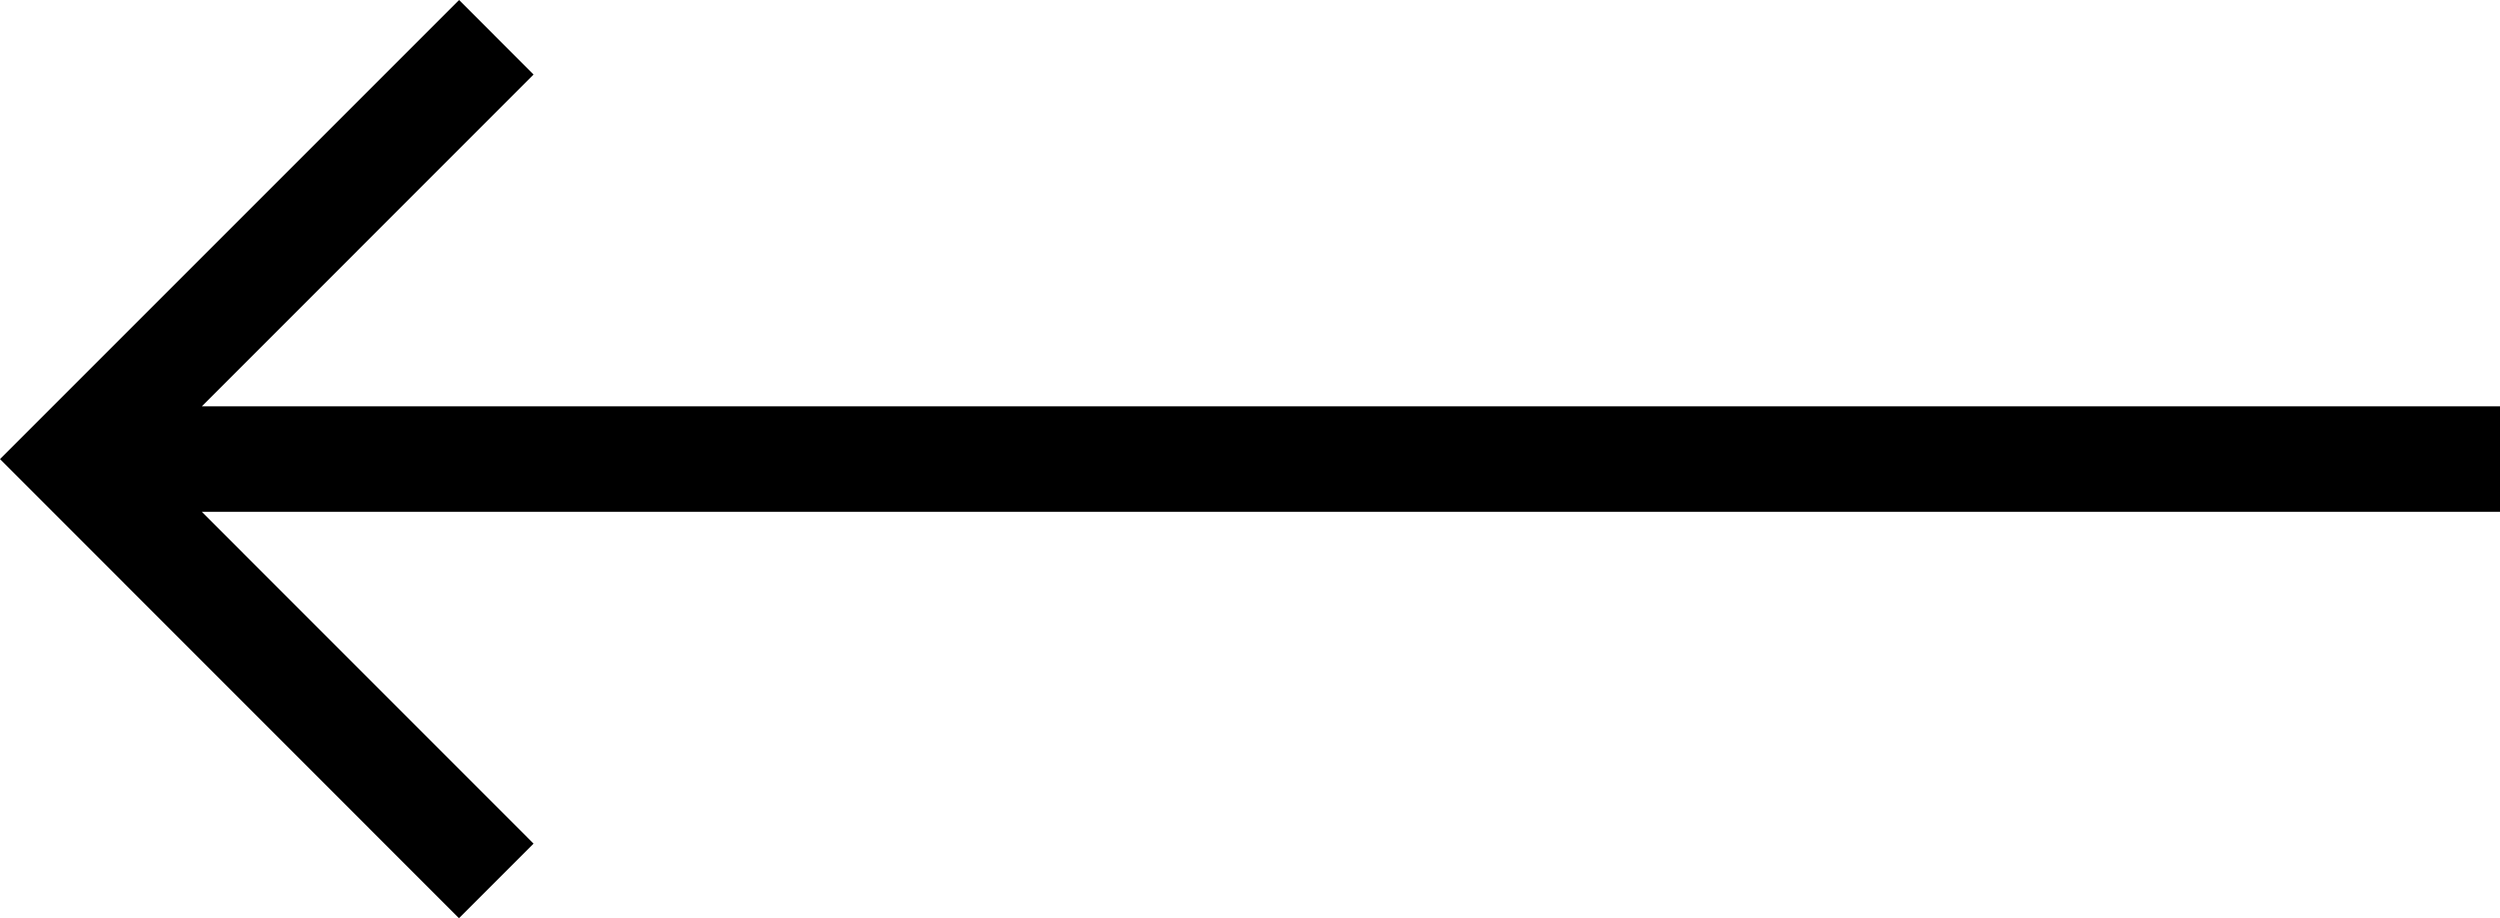 <svg xmlns="http://www.w3.org/2000/svg" width="61.849" height="22.716" viewBox="0 0 61.849 22.716">
  <path id="Layer_1_1_left" d="M62.849,28.955H5.993L14.2,37.164l-1.845,1.845L1,27.651,12.358,16.293,14.2,18.137,5.993,26.346H62.849Z" transform="translate(-1 -16.293)"/>
</svg>
